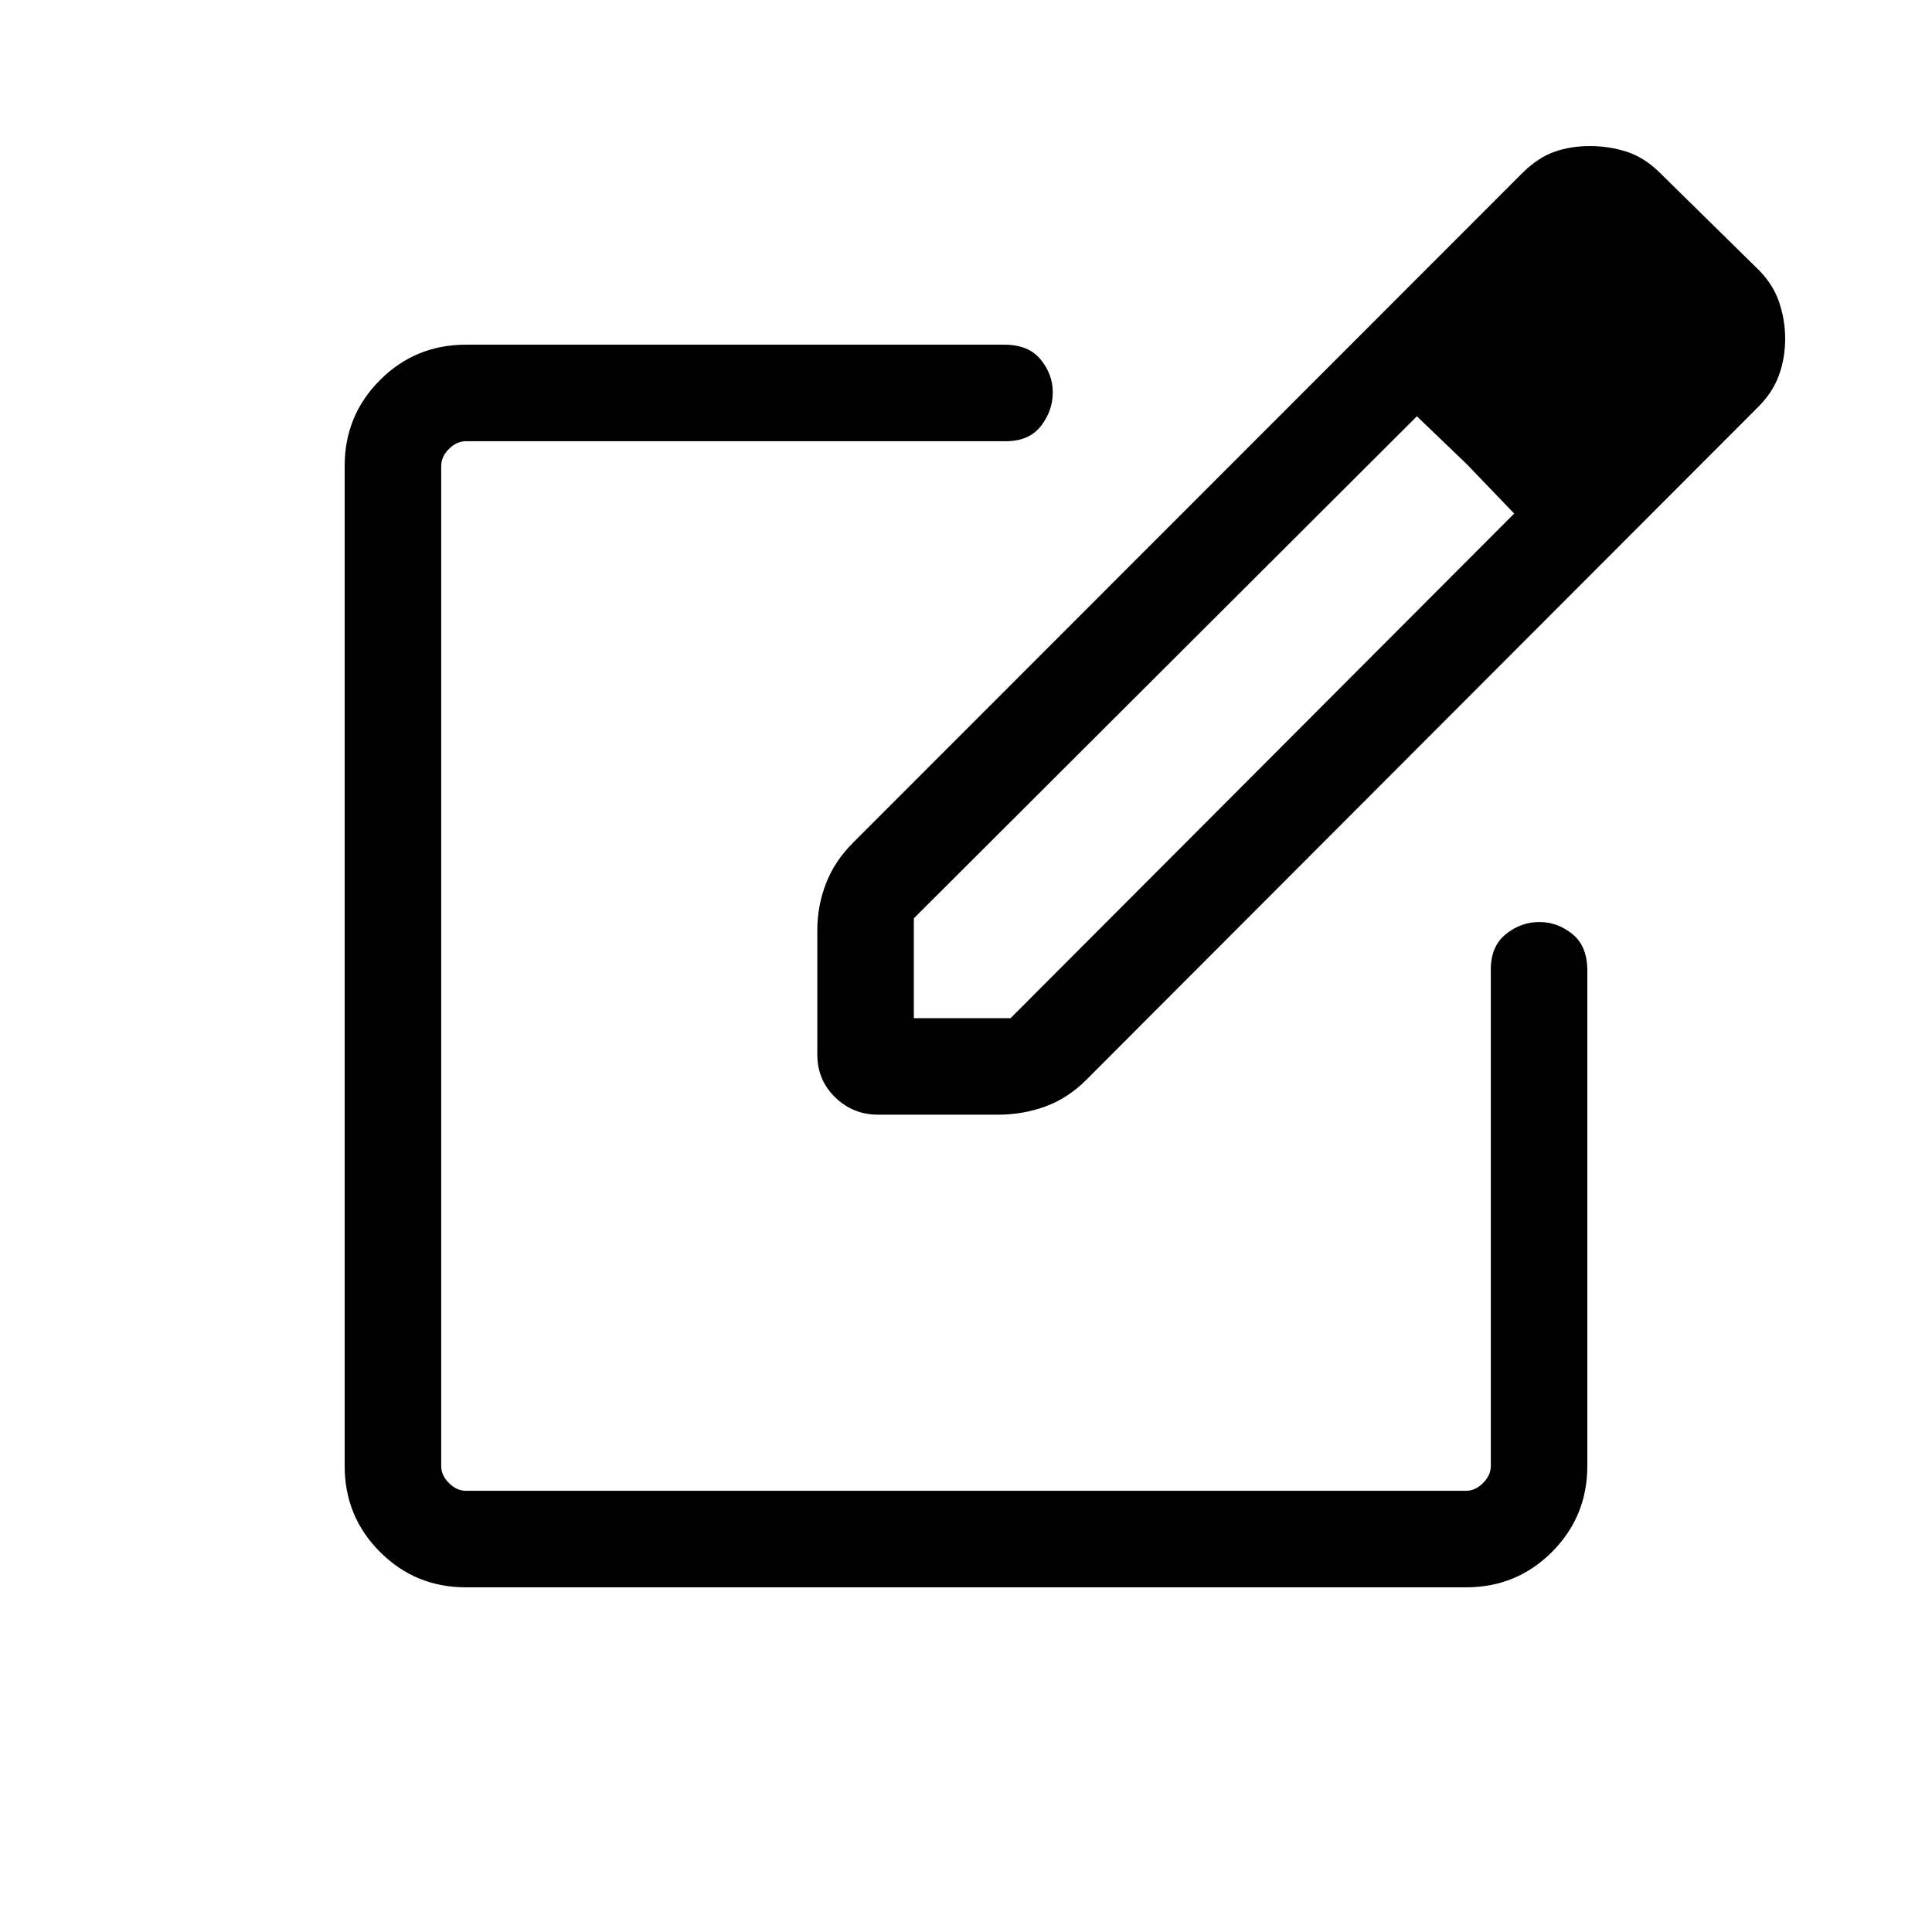 <svg xmlns="http://www.w3.org/2000/svg" height="20" viewBox="0 -960 960 960" width="20"><path d="M231.45-171.27q-25.05 0-42.61-17.57-17.57-17.56-17.57-42.61v-497.1q0-25.05 17.57-42.61 17.56-17.57 42.7-17.57h267.5q12.04 0 18.06 7.37 6.02 7.36 6.02 16.26 0 9.29-5.91 16.81t-17.29 7.52H231.54q-4.62 0-8.46 3.85-3.85 3.84-3.85 8.46v496.92q0 4.62 3.85 8.46 3.84 3.85 8.46 3.85h496.92q4.62 0 8.46-3.85 3.85-3.84 3.85-8.46v-246.72q0-11.55 7.49-17.57 7.48-6.02 16.59-6.02 9.15 0 16.51 6.02 7.37 6.02 7.37 18.06v246.23q0 25.14-17.57 42.7-17.56 17.57-42.61 17.57h-497.1ZM480-480Zm-73.88 44.03v-61.89q0-12.07 4.35-23.27 4.36-11.19 13.58-20.3l332.57-332.76q7.8-7.62 15.84-10.42 8.04-2.81 17.45-2.81 9.49 0 18.08 2.71 8.59 2.71 16.14 9.92l48.02 47.21q8.39 7.81 11.64 17.01 3.25 9.2 3.25 18.88 0 9.7-3.18 18.38-3.17 8.69-10.94 16.23L539.5-423.16q-9.1 9.01-20.25 13.03-11.14 4.01-23.17 4.01h-59.74q-12.53 0-21.38-8.64-8.84-8.64-8.84-21.21Zm432.57-355.34-48.46-50.11 48.46 50.11ZM454.08-454.08h48.07l250.24-250.73-23.55-24.54-24.8-23.8-249.96 249.46v49.61Zm274.76-275.27-24.8-23.8 24.8 23.8 23.55 24.54-23.55-24.54Z"/></svg>